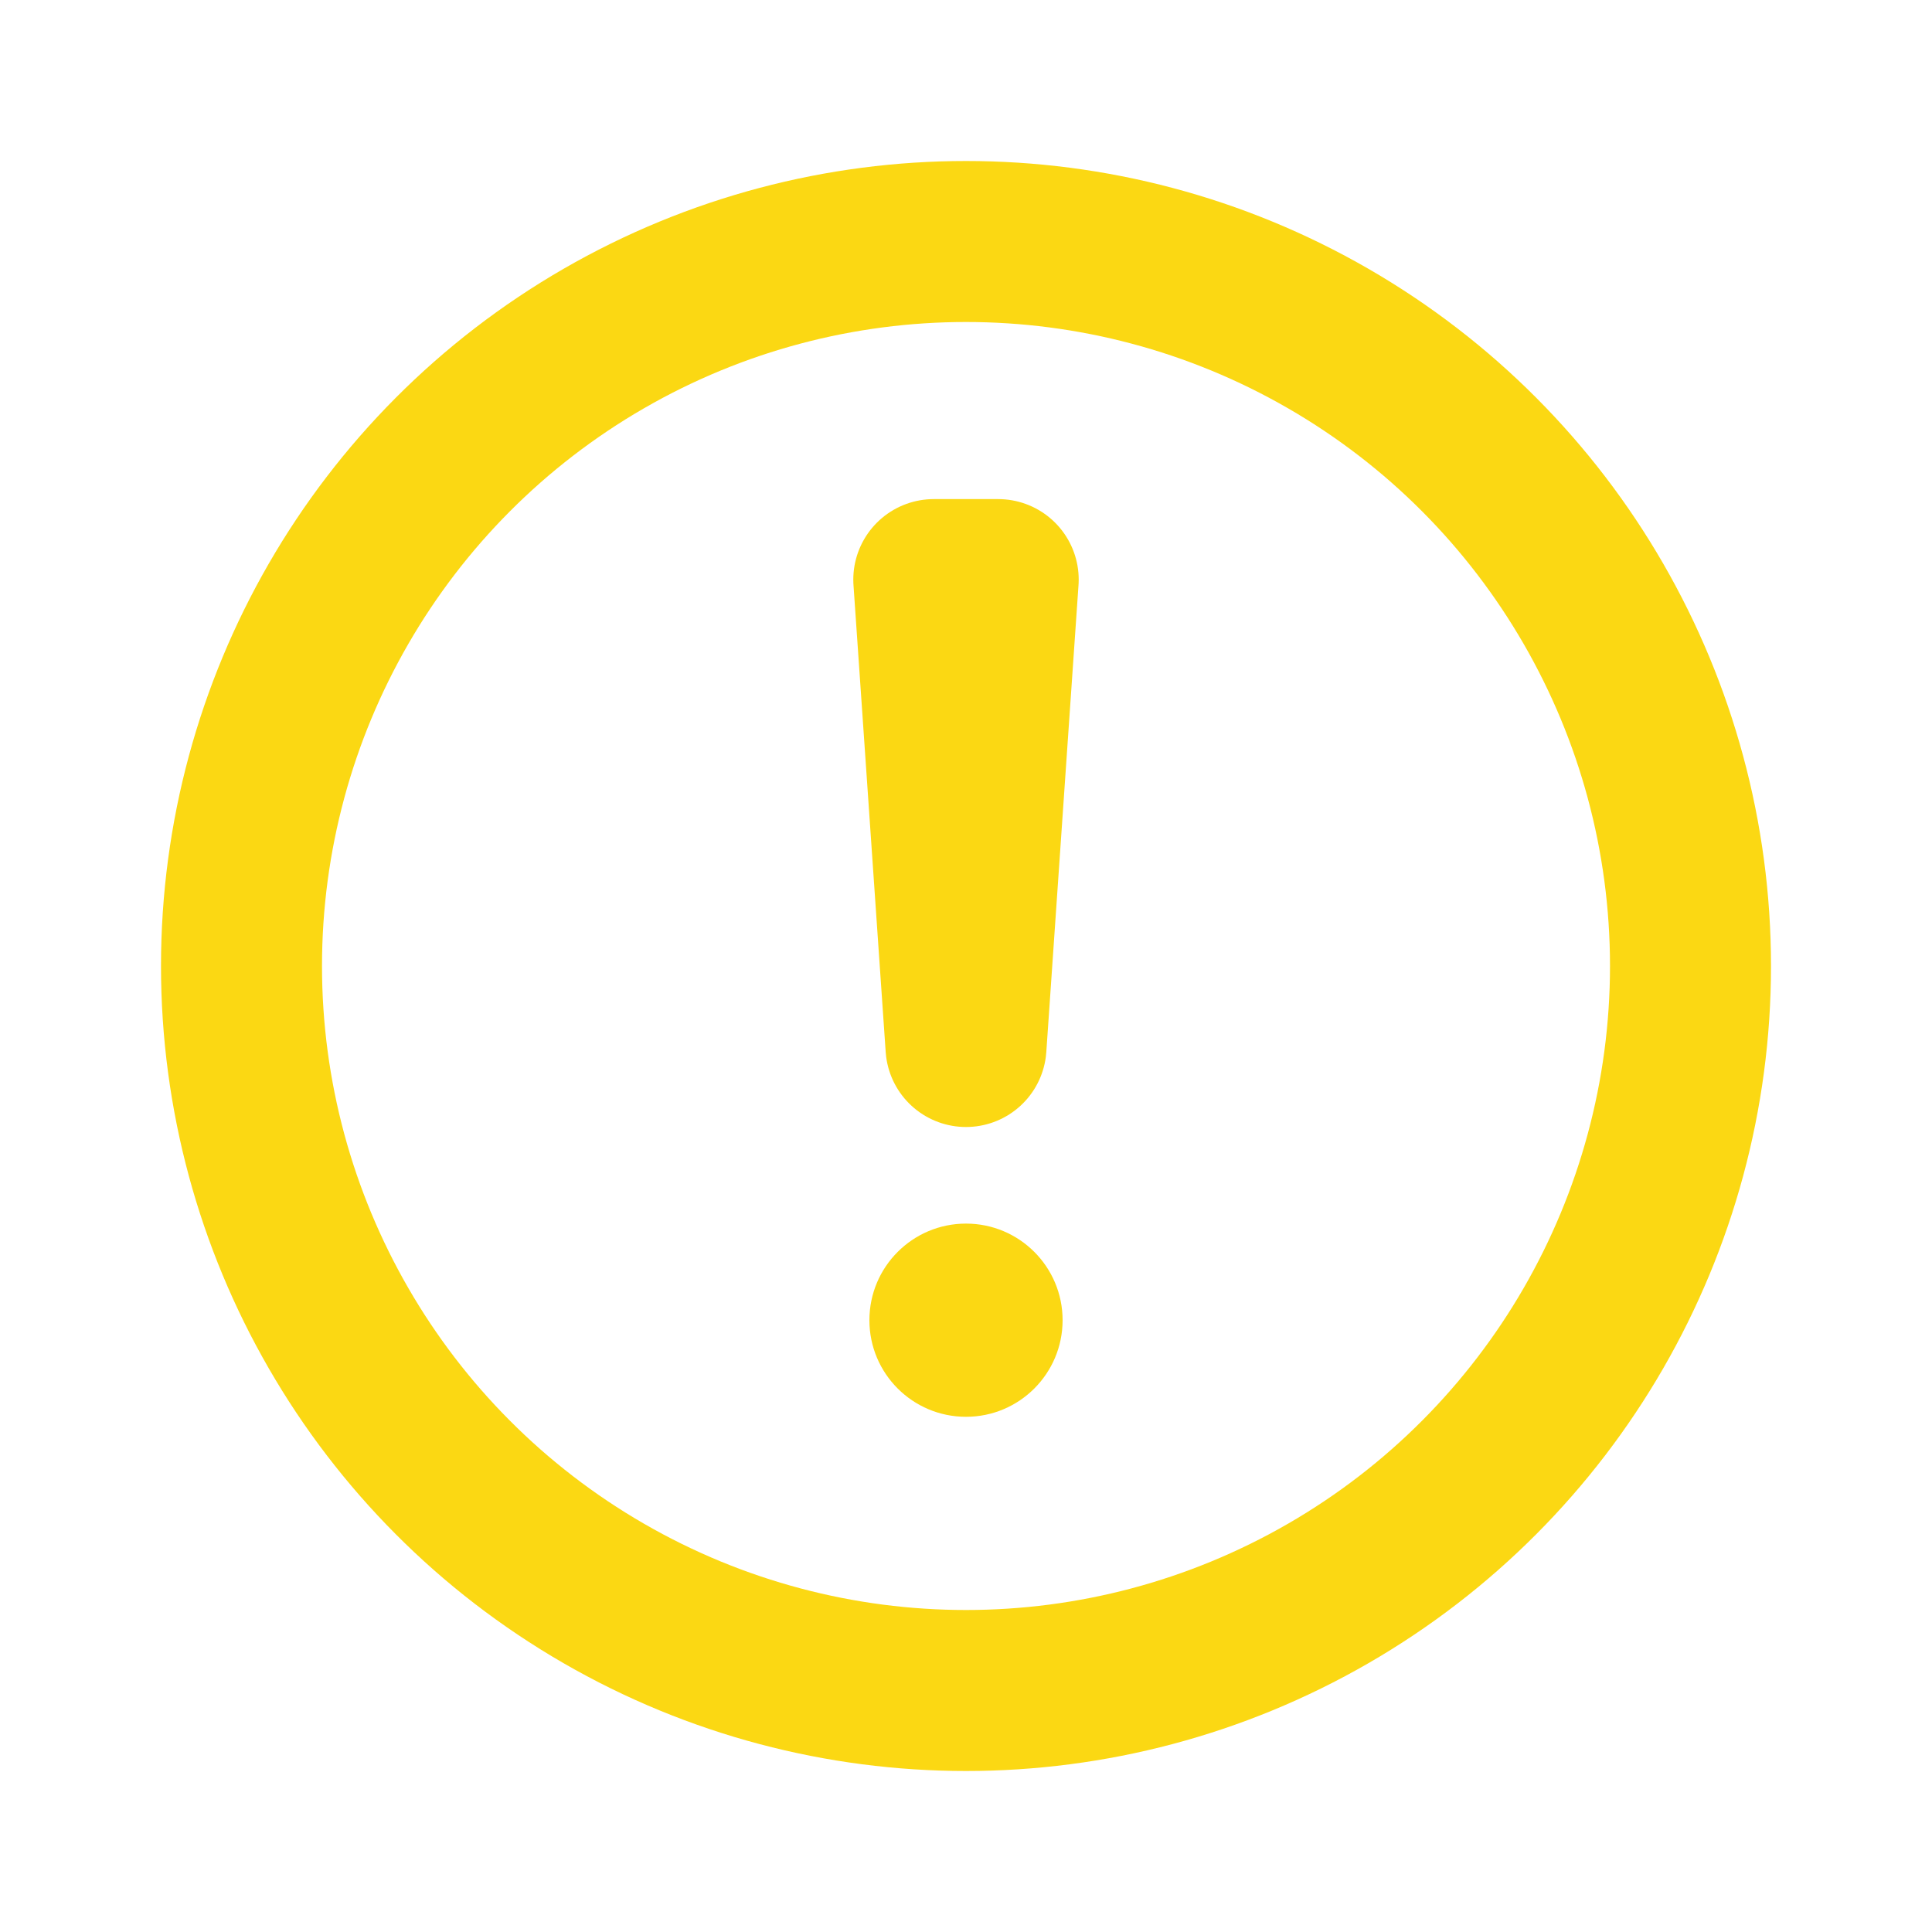 <svg xmlns='http://www.w3.org/2000/svg' width='12' height='12' fill='none' stroke='#FBD813' viewBox='0 0 12 12'><circle cx='6' cy='6' r='4.5'/><path stroke-linejoin='round' d='M5.8 3.6h.4L6 6.5z'/><circle cx='6' cy='8.2' r='.6' fill='#FBD813' stroke='none'/></svg>